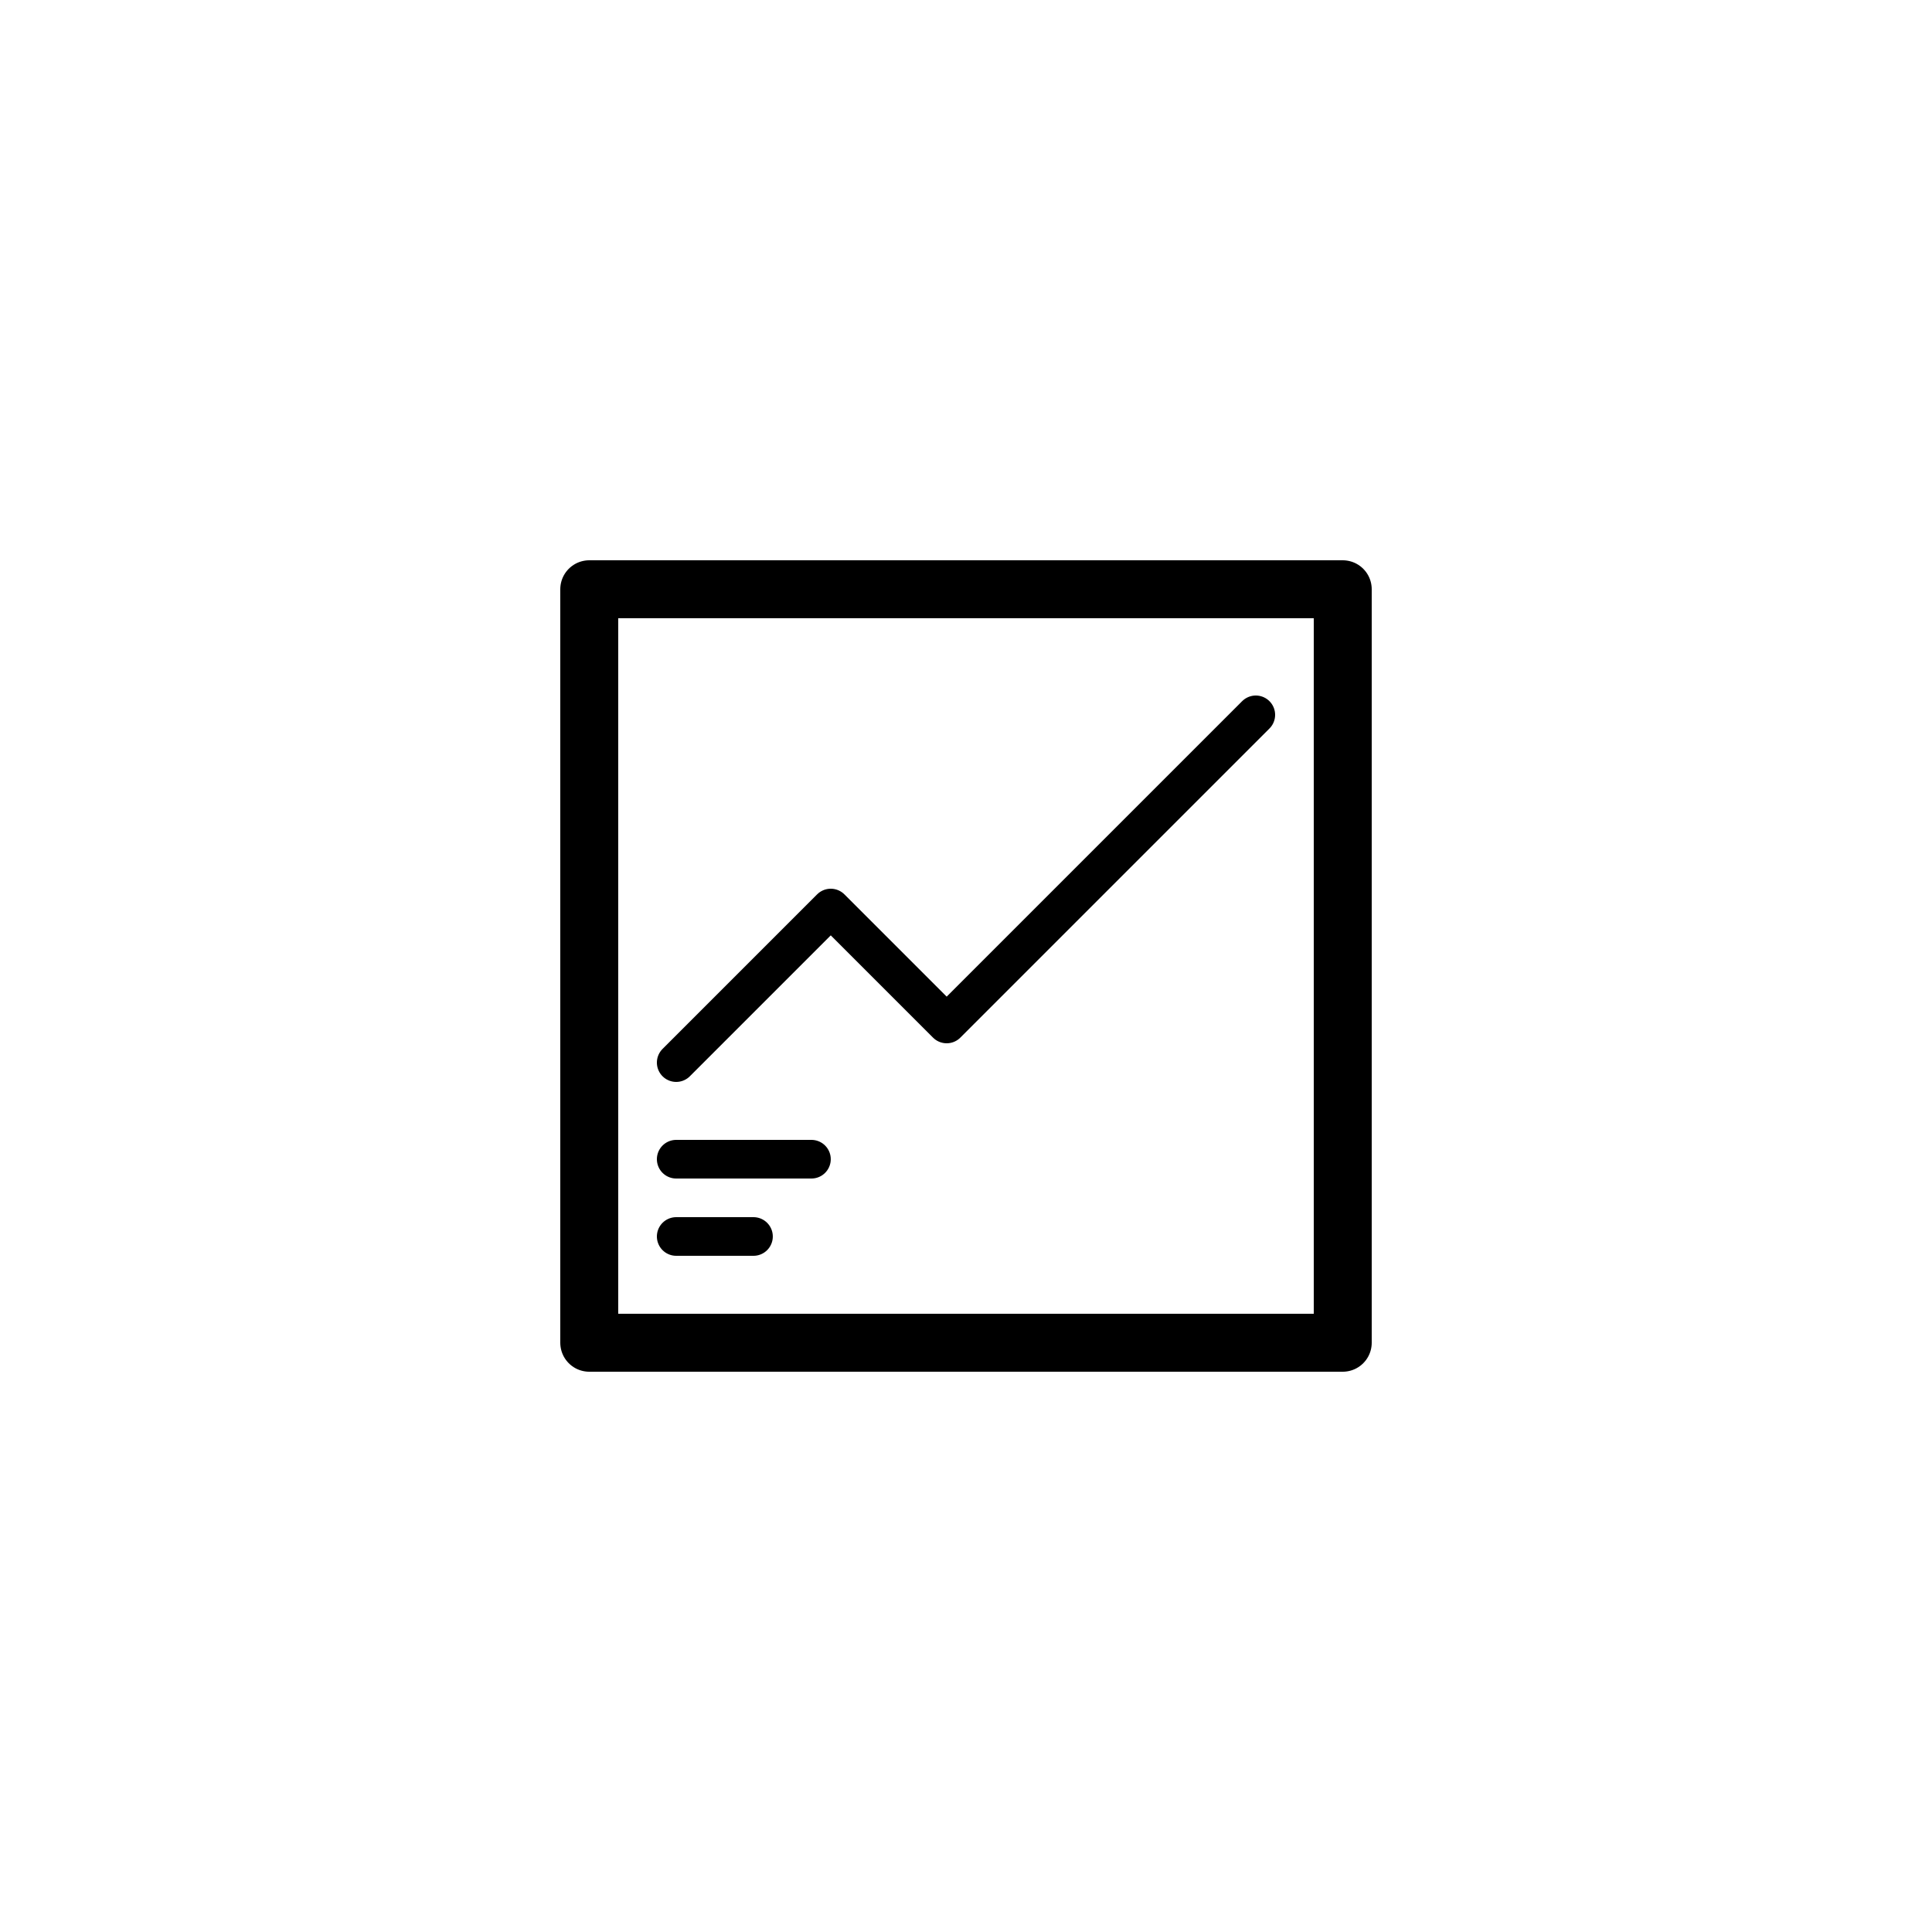 <svg xmlns="http://www.w3.org/2000/svg" viewBox="0 0 100 100"><defs><style>.cls-1,.cls-2{fill:#fff;}.cls-2,.cls-3{stroke:#000;stroke-linecap:round;stroke-linejoin:round;}.cls-2{stroke-width:3px;}.cls-3{fill:none;stroke-width:2px;}</style></defs><title>50x50_Glucose_monitor</title><g id="Format"><rect class="cls-1" width="100" height="100"/></g><g id="Design"><rect class="cls-2" x="30.5" y="30.5" width="39" height="39"/><polyline class="cls-3" points="65 37 49 53 43 47 35 55"/><line class="cls-3" x1="35" y1="60" x2="42" y2="60"/><line class="cls-3" x1="35" y1="64" x2="39" y2="64"/></g></svg>